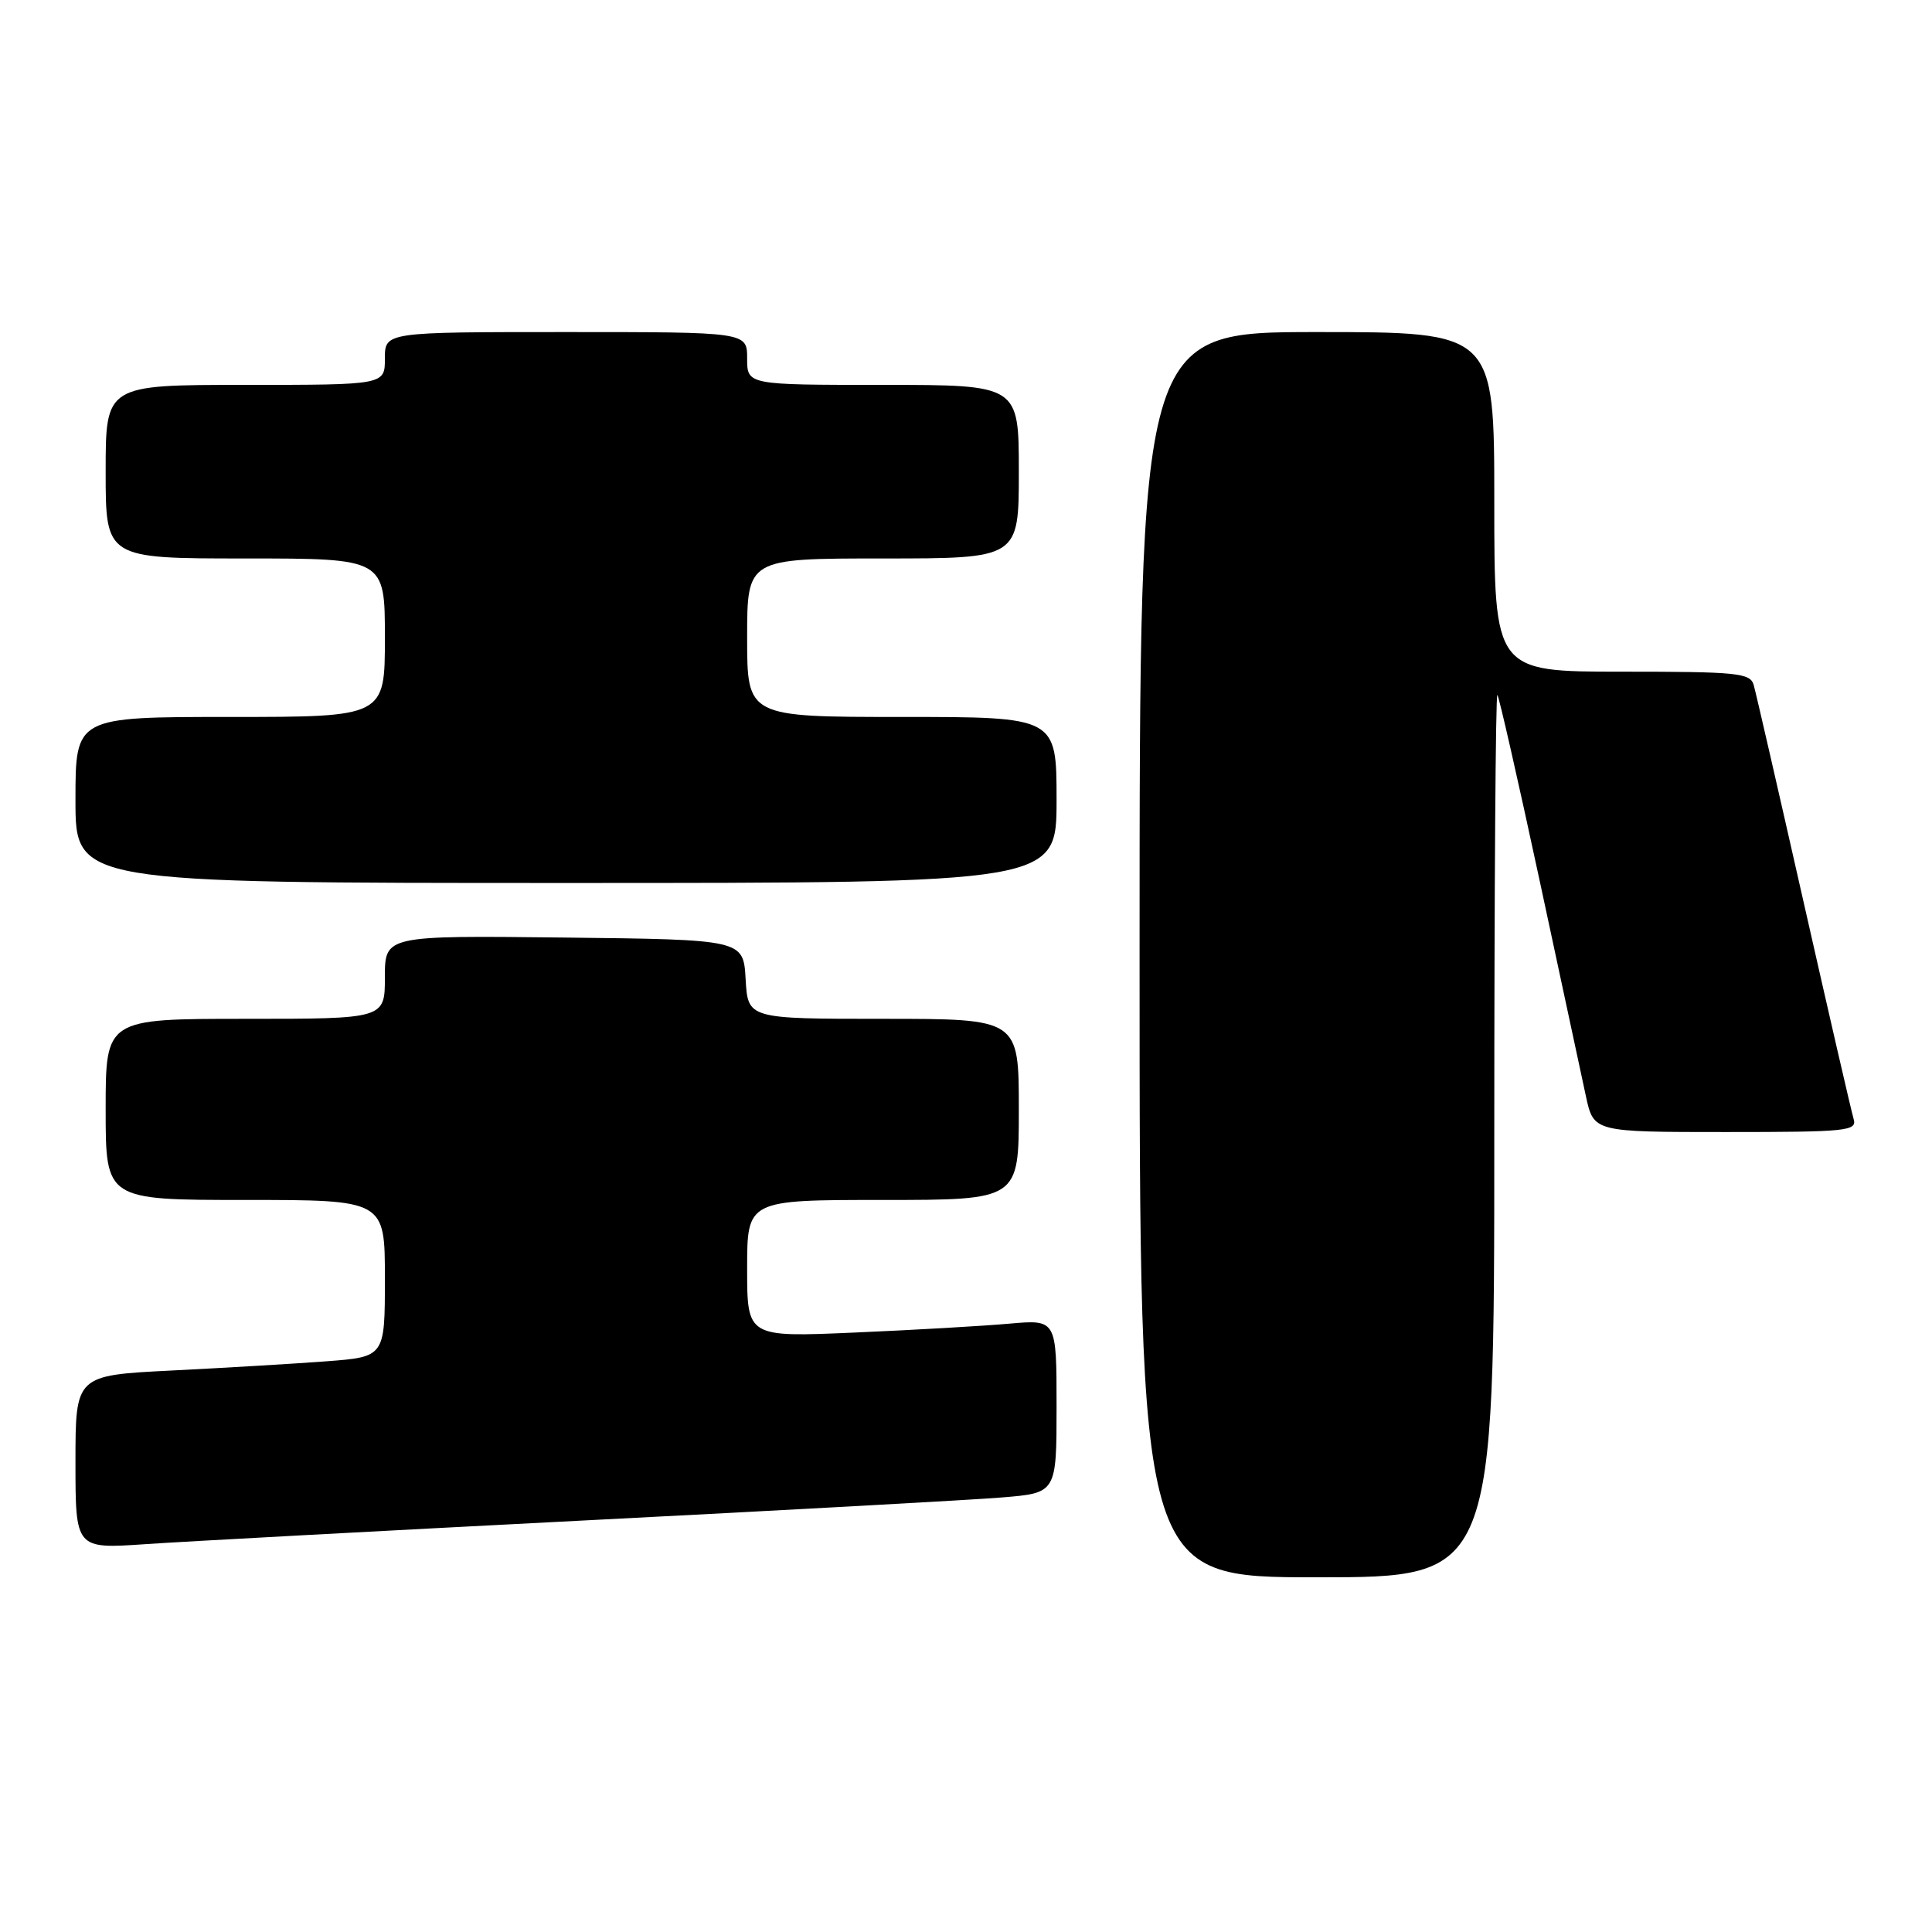 <?xml version="1.0" encoding="UTF-8" standalone="no"?>
<!DOCTYPE svg PUBLIC "-//W3C//DTD SVG 1.1//EN" "http://www.w3.org/Graphics/SVG/1.1/DTD/svg11.dtd" >
<svg xmlns="http://www.w3.org/2000/svg" xmlns:xlink="http://www.w3.org/1999/xlink" version="1.1" viewBox="0 0 256 256">
 <g >
 <path fill="currentColor"
d=" M 198.00 150.33 C 198.00 118.07 198.18 91.85 198.41 92.08 C 198.63 92.31 201.13 103.30 203.97 116.50 C 206.80 129.70 209.58 142.64 210.14 145.25 C 211.17 150.00 211.17 150.00 228.65 150.00 C 244.83 150.00 246.10 149.87 245.61 148.25 C 245.32 147.29 242.34 134.35 238.98 119.50 C 235.62 104.65 232.65 91.71 232.37 90.75 C 231.91 89.17 230.20 89.00 214.93 89.00 C 198.00 89.00 198.00 89.00 198.00 66.50 C 198.00 44.00 198.00 44.00 174.50 44.00 C 151.00 44.00 151.00 44.00 151.00 126.50 C 151.00 209.00 151.00 209.00 174.50 209.00 C 198.00 209.00 198.00 209.00 198.00 150.33 Z  M 77.00 201.49 C 103.67 200.13 128.76 198.75 132.75 198.42 C 140.00 197.83 140.00 197.83 140.00 186.34 C 140.00 174.84 140.00 174.84 133.75 175.39 C 130.31 175.70 121.09 176.23 113.25 176.57 C 99.00 177.19 99.00 177.19 99.00 168.09 C 99.00 159.00 99.00 159.00 117.00 159.00 C 135.00 159.00 135.00 159.00 135.00 147.00 C 135.00 135.00 135.00 135.00 117.05 135.00 C 99.10 135.00 99.10 135.00 98.80 129.75 C 98.50 124.50 98.50 124.50 74.75 124.23 C 51.00 123.96 51.00 123.96 51.00 129.48 C 51.00 135.00 51.00 135.00 32.50 135.00 C 14.00 135.00 14.00 135.00 14.00 147.00 C 14.00 159.00 14.00 159.00 32.50 159.00 C 51.00 159.00 51.00 159.00 51.00 169.40 C 51.00 179.79 51.00 179.79 43.25 180.38 C 38.99 180.70 29.76 181.25 22.75 181.60 C 10.00 182.24 10.00 182.24 10.00 193.74 C 10.00 205.24 10.00 205.24 19.25 204.61 C 24.34 204.26 50.33 202.86 77.00 201.49 Z  M 140.00 106.00 C 140.00 95.00 140.00 95.00 119.50 95.00 C 99.00 95.00 99.00 95.00 99.00 84.50 C 99.00 74.00 99.00 74.00 117.00 74.00 C 135.00 74.00 135.00 74.00 135.00 62.50 C 135.00 51.00 135.00 51.00 117.00 51.00 C 99.00 51.00 99.00 51.00 99.00 47.50 C 99.00 44.00 99.00 44.00 75.00 44.00 C 51.00 44.00 51.00 44.00 51.00 47.50 C 51.00 51.00 51.00 51.00 32.50 51.00 C 14.00 51.00 14.00 51.00 14.00 62.50 C 14.00 74.00 14.00 74.00 32.50 74.00 C 51.00 74.00 51.00 74.00 51.00 84.50 C 51.00 95.00 51.00 95.00 30.50 95.00 C 10.00 95.00 10.00 95.00 10.00 106.00 C 10.00 117.00 10.00 117.00 75.00 117.00 C 140.00 117.00 140.00 117.00 140.00 106.00 Z "/>
</g>
</svg>